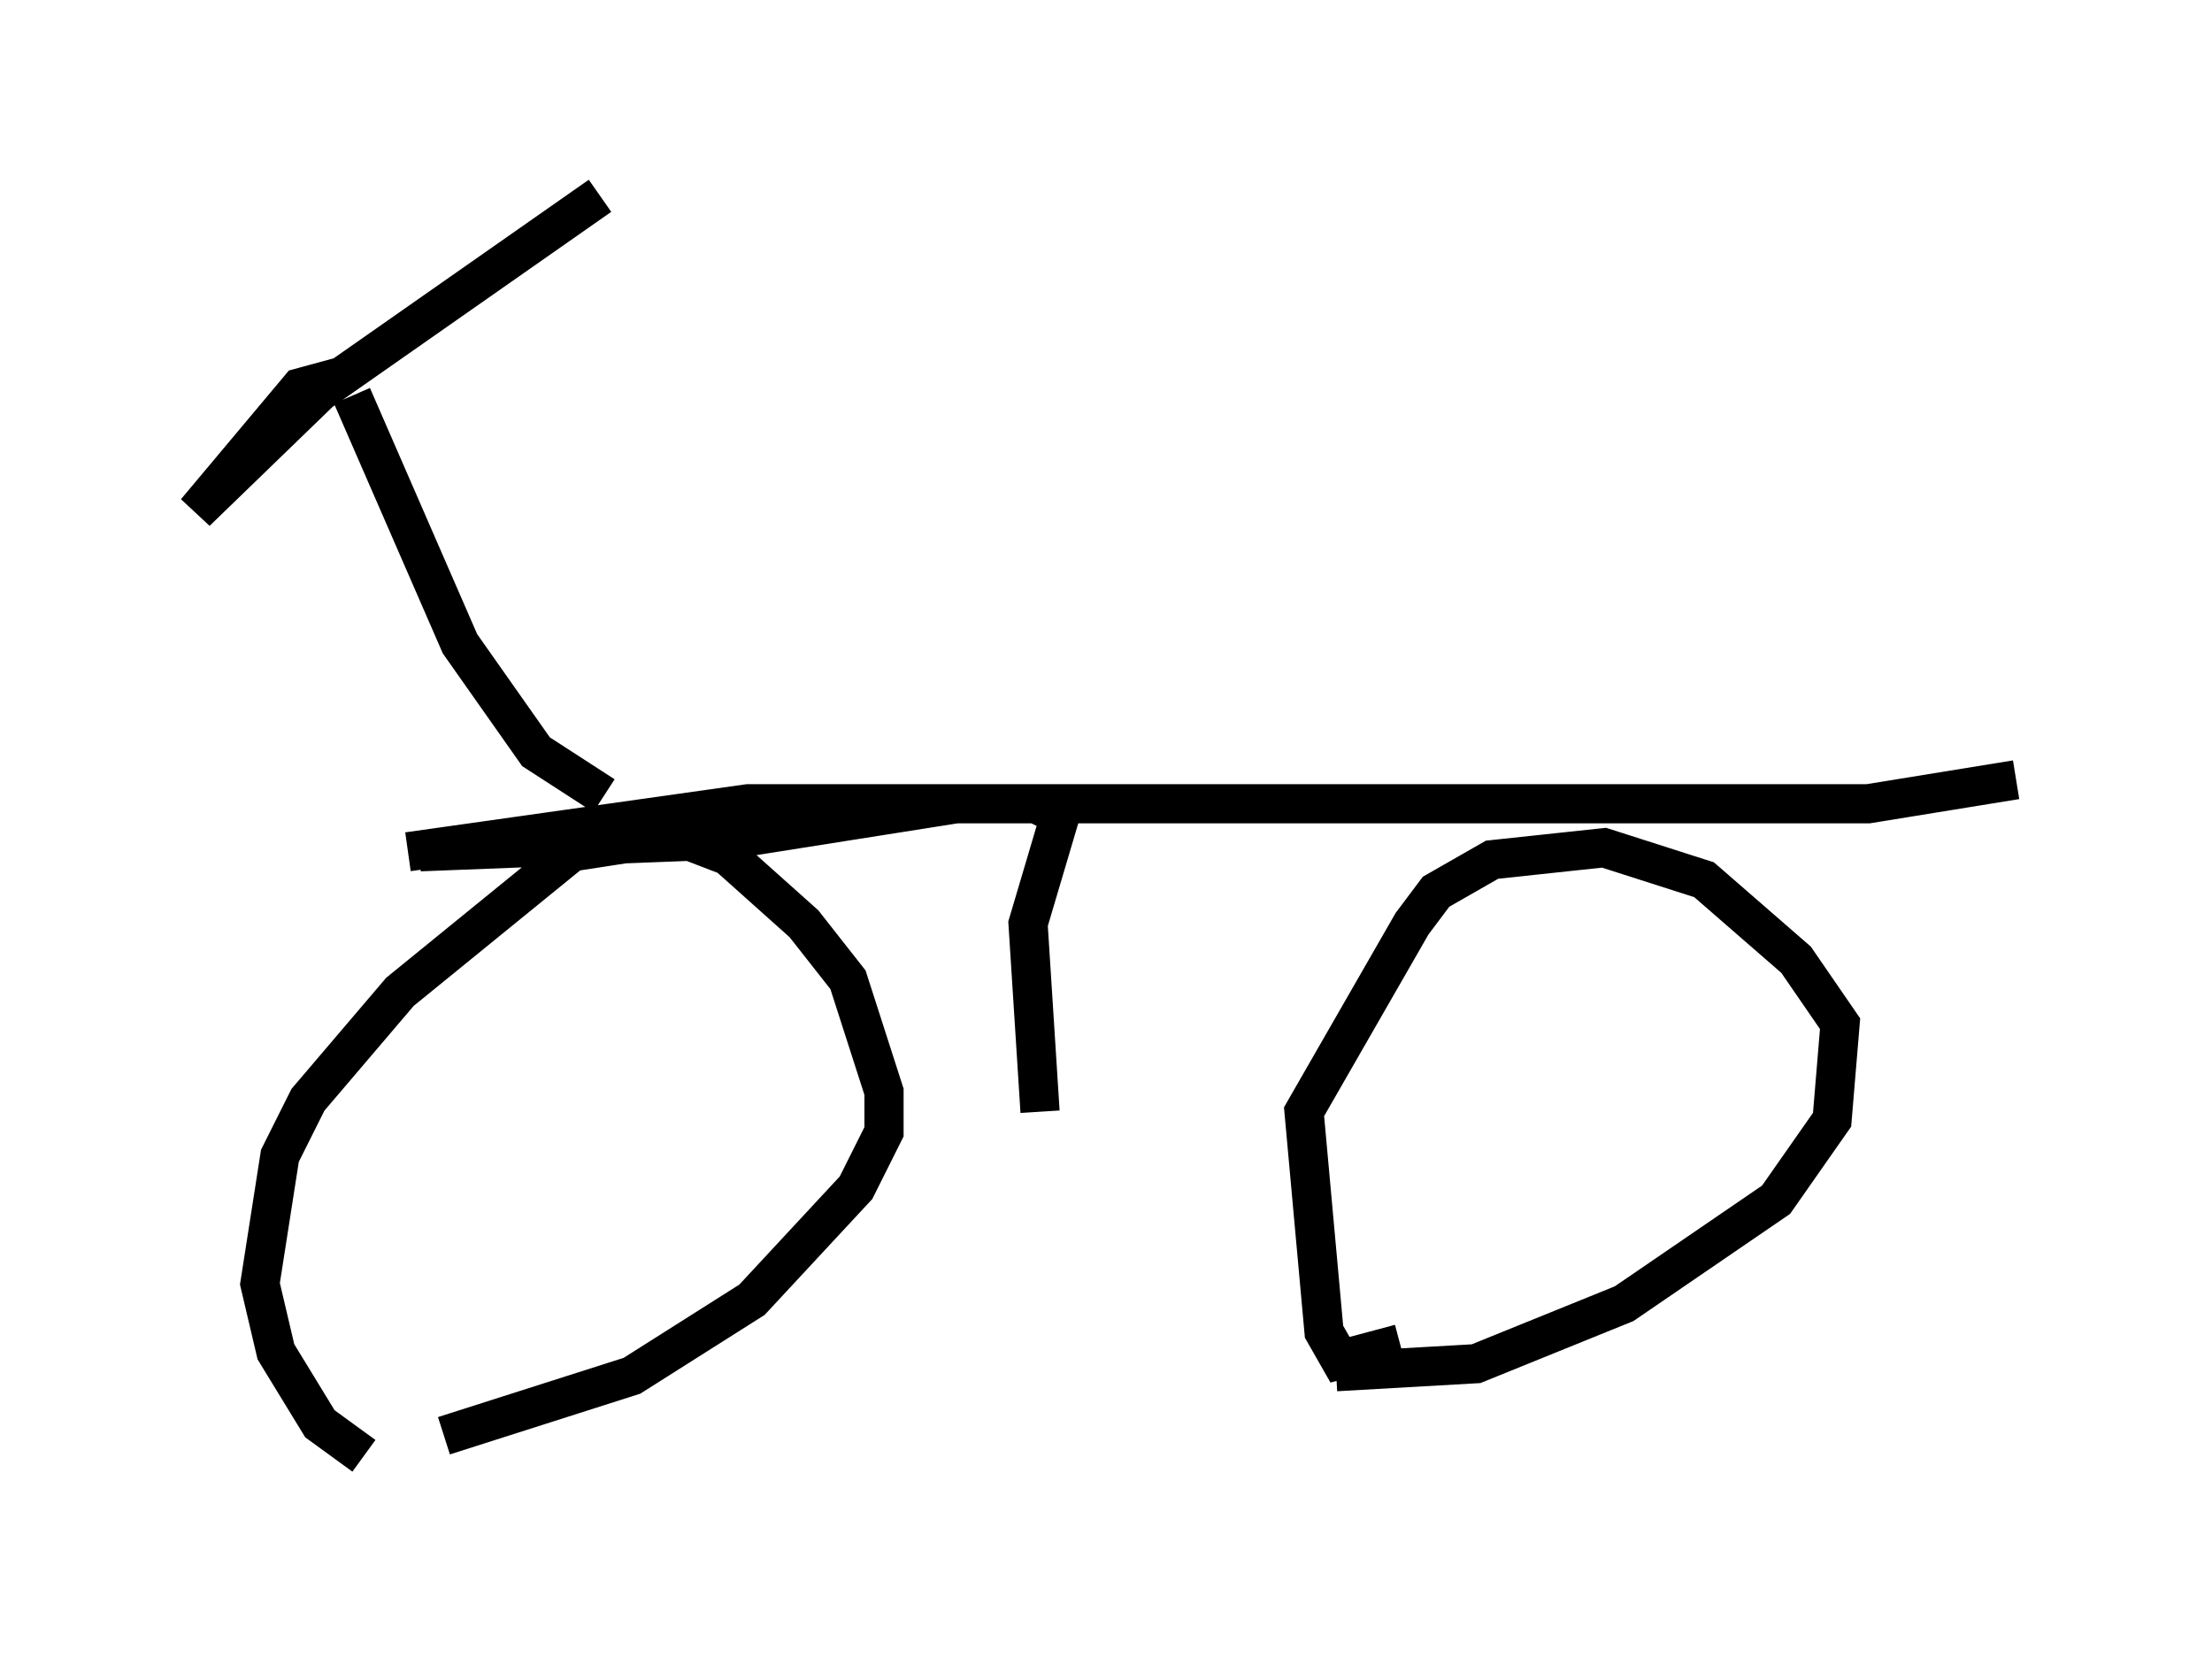 <?xml version="1.0" encoding="utf-8" ?>
<svg baseProfile="full" height="42.871" version="1.1" width="56.448" xmlns="http://www.w3.org/2000/svg" xmlns:ev="http://www.w3.org/2001/xml-events" xmlns:xlink="http://www.w3.org/1999/xlink"><defs /><rect fill="white" height="42.871" width="56.448" x="0" y="0" /><path d="M11.329, 37.871 m-2.042, -0.715 l-1.123, -0.817 -1.123, -1.838 l-0.408, -1.735 0.51, -3.267 l0.715, -1.429 2.348, -2.756 l4.39, -3.573 2.654, -0.408 l1.327, 0.51 1.94, 1.735 l1.123, 1.429 0.919, 2.858 l0.0, 1.021 -0.715, 1.429 l-2.654, 2.858 -3.063, 1.94 l-4.798, 1.531 m24.398, -2.348 l-1.531, 0.408 -0.408, -0.715 l-0.51, -5.615 2.756, -4.798 l0.613, -0.817 1.429, -0.817 l2.858, -0.306 2.552, 0.817 l2.348, 2.042 1.123, 1.633 l-0.204, 2.45 -1.429, 2.042 l-3.879, 2.654 -3.777, 1.531 l-3.573, 0.204 m-7.554, -6.635 l-0.306, -4.798 0.817, -2.756 l-0.613, -0.306 -2.042, 0.0 l-5.819, 0.919 -7.861, 0.306 m-0.306, 0.0 l8.677, -1.225 28.584, 0.0 l3.777, -0.613 m-36.036, 0.408 l-1.735, -1.123 -1.94, -2.756 l-2.756, -6.329 m-0.204, -0.51 l-1.123, 0.306 -2.654, 3.165 l3.165, -3.063 7.146, -5.002 " fill="none" stroke="black" stroke-width="1" /></svg>